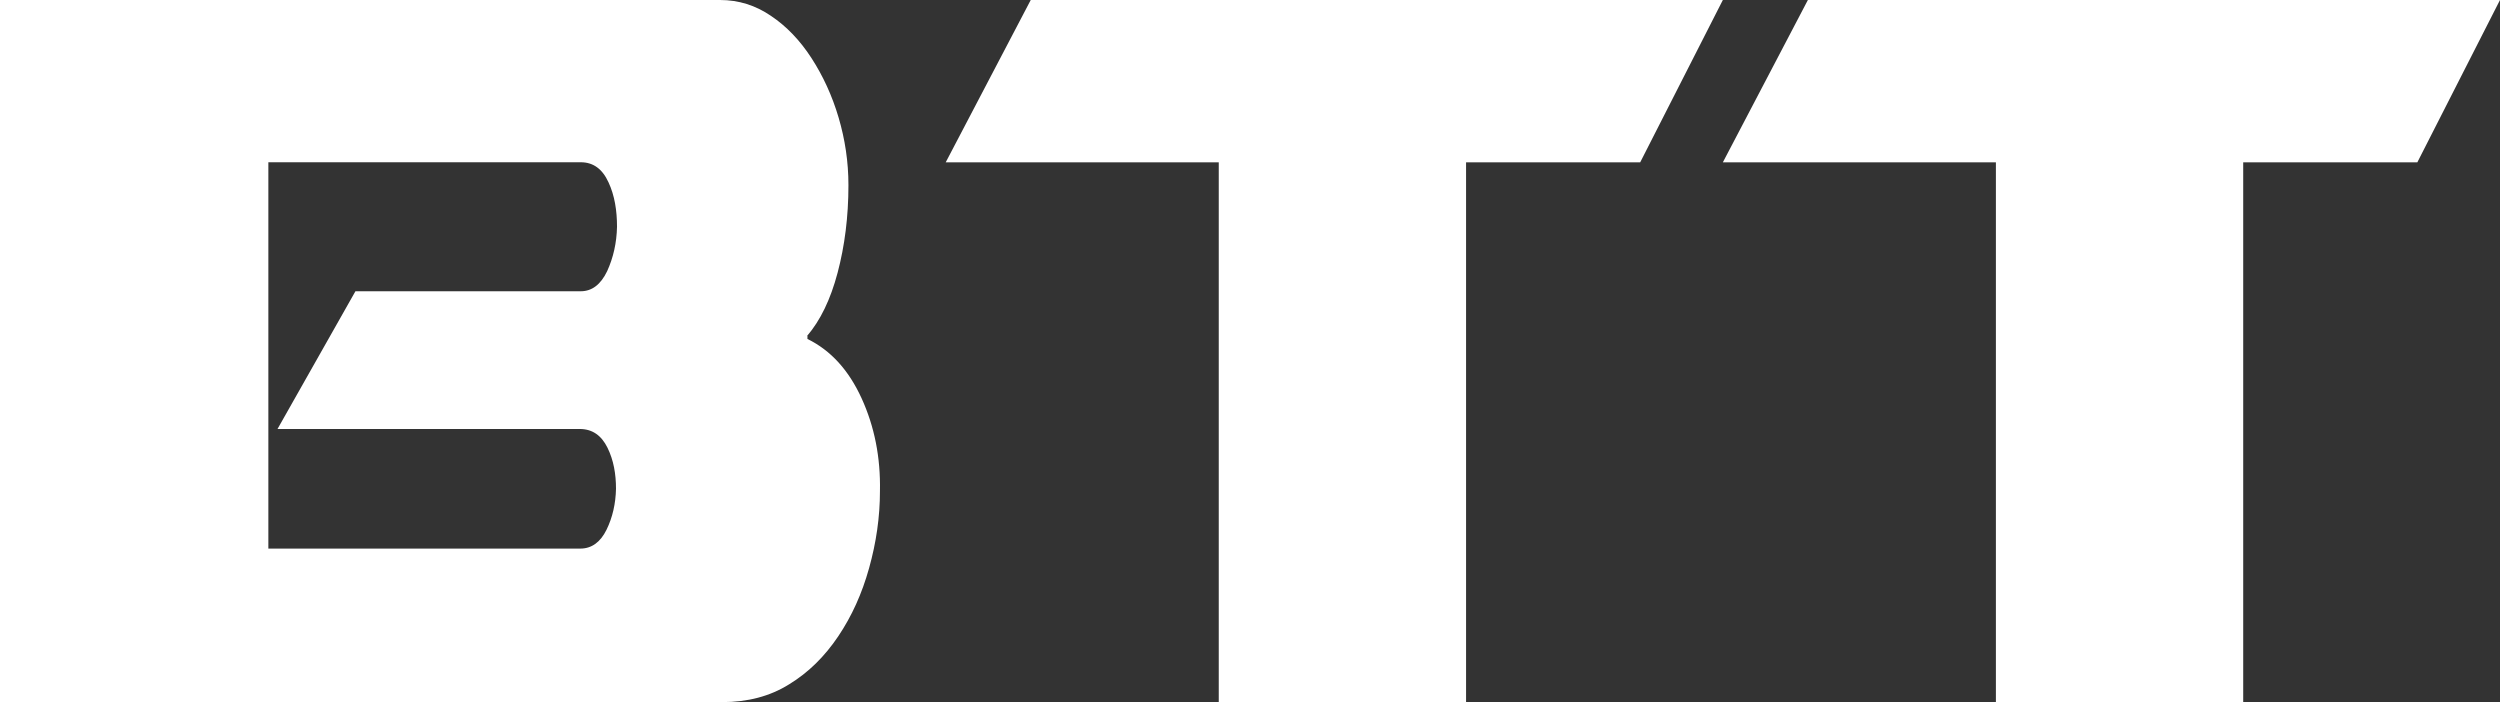 <svg width="997" height="280" viewBox="0 0 997 280" fill="none" xmlns="http://www.w3.org/2000/svg">
<rect x="0" y="0" width="997" height="280" fill="#333333" stroke="none"/>
<path fill-rule="evenodd" clip-rule="evenodd" d="M231.472 64.708H107.02V218.775H231.472C235.931 218.775 239.444 216.23 241.877 211.273C244.309 206.316 245.525 200.823 245.66 194.928C245.66 189.033 244.714 183.541 242.282 178.584C239.85 173.627 236.201 171.081 231.202 171.081H110.669L141.748 116.153H231.607C236.066 116.153 239.579 113.474 242.147 108.115C244.579 102.756 245.93 96.861 246.066 90.431C246.066 84 245.12 77.971 242.687 72.746C240.255 67.388 236.607 64.708 231.607 64.708H231.472ZM322.007 133.971V135.177C331.33 139.732 338.492 147.636 343.627 158.89C348.762 170.144 351.194 182.469 350.924 195.866C350.924 206.182 349.437 216.364 346.6 226.545C343.762 236.727 339.708 245.703 334.303 253.742C328.898 261.78 322.412 268.211 314.71 272.9C307.008 277.723 298.089 280 288.09 280H0V0H287.144C294.576 0 301.332 2.144 307.413 6.297C313.629 10.45 319.034 16.076 323.628 23.177C328.222 30.277 331.871 38.182 334.438 46.89C337.006 55.598 338.357 64.574 338.357 73.818C338.357 86.412 336.871 98.067 334.033 108.785C331.195 119.502 327.141 127.809 321.872 133.971H322.007Z" fill="white"/>
<path fill-rule="evenodd" clip-rule="evenodd" d="M654.108 64.739H584.665V280H486.041V64.739H377.148L411.059 0H687.073L654.108 64.739ZM964.033 64.739L996.998 0H720.984L687.073 64.739H795.965V280H894.59V64.739H964.033Z" fill="white"/>
</svg>
